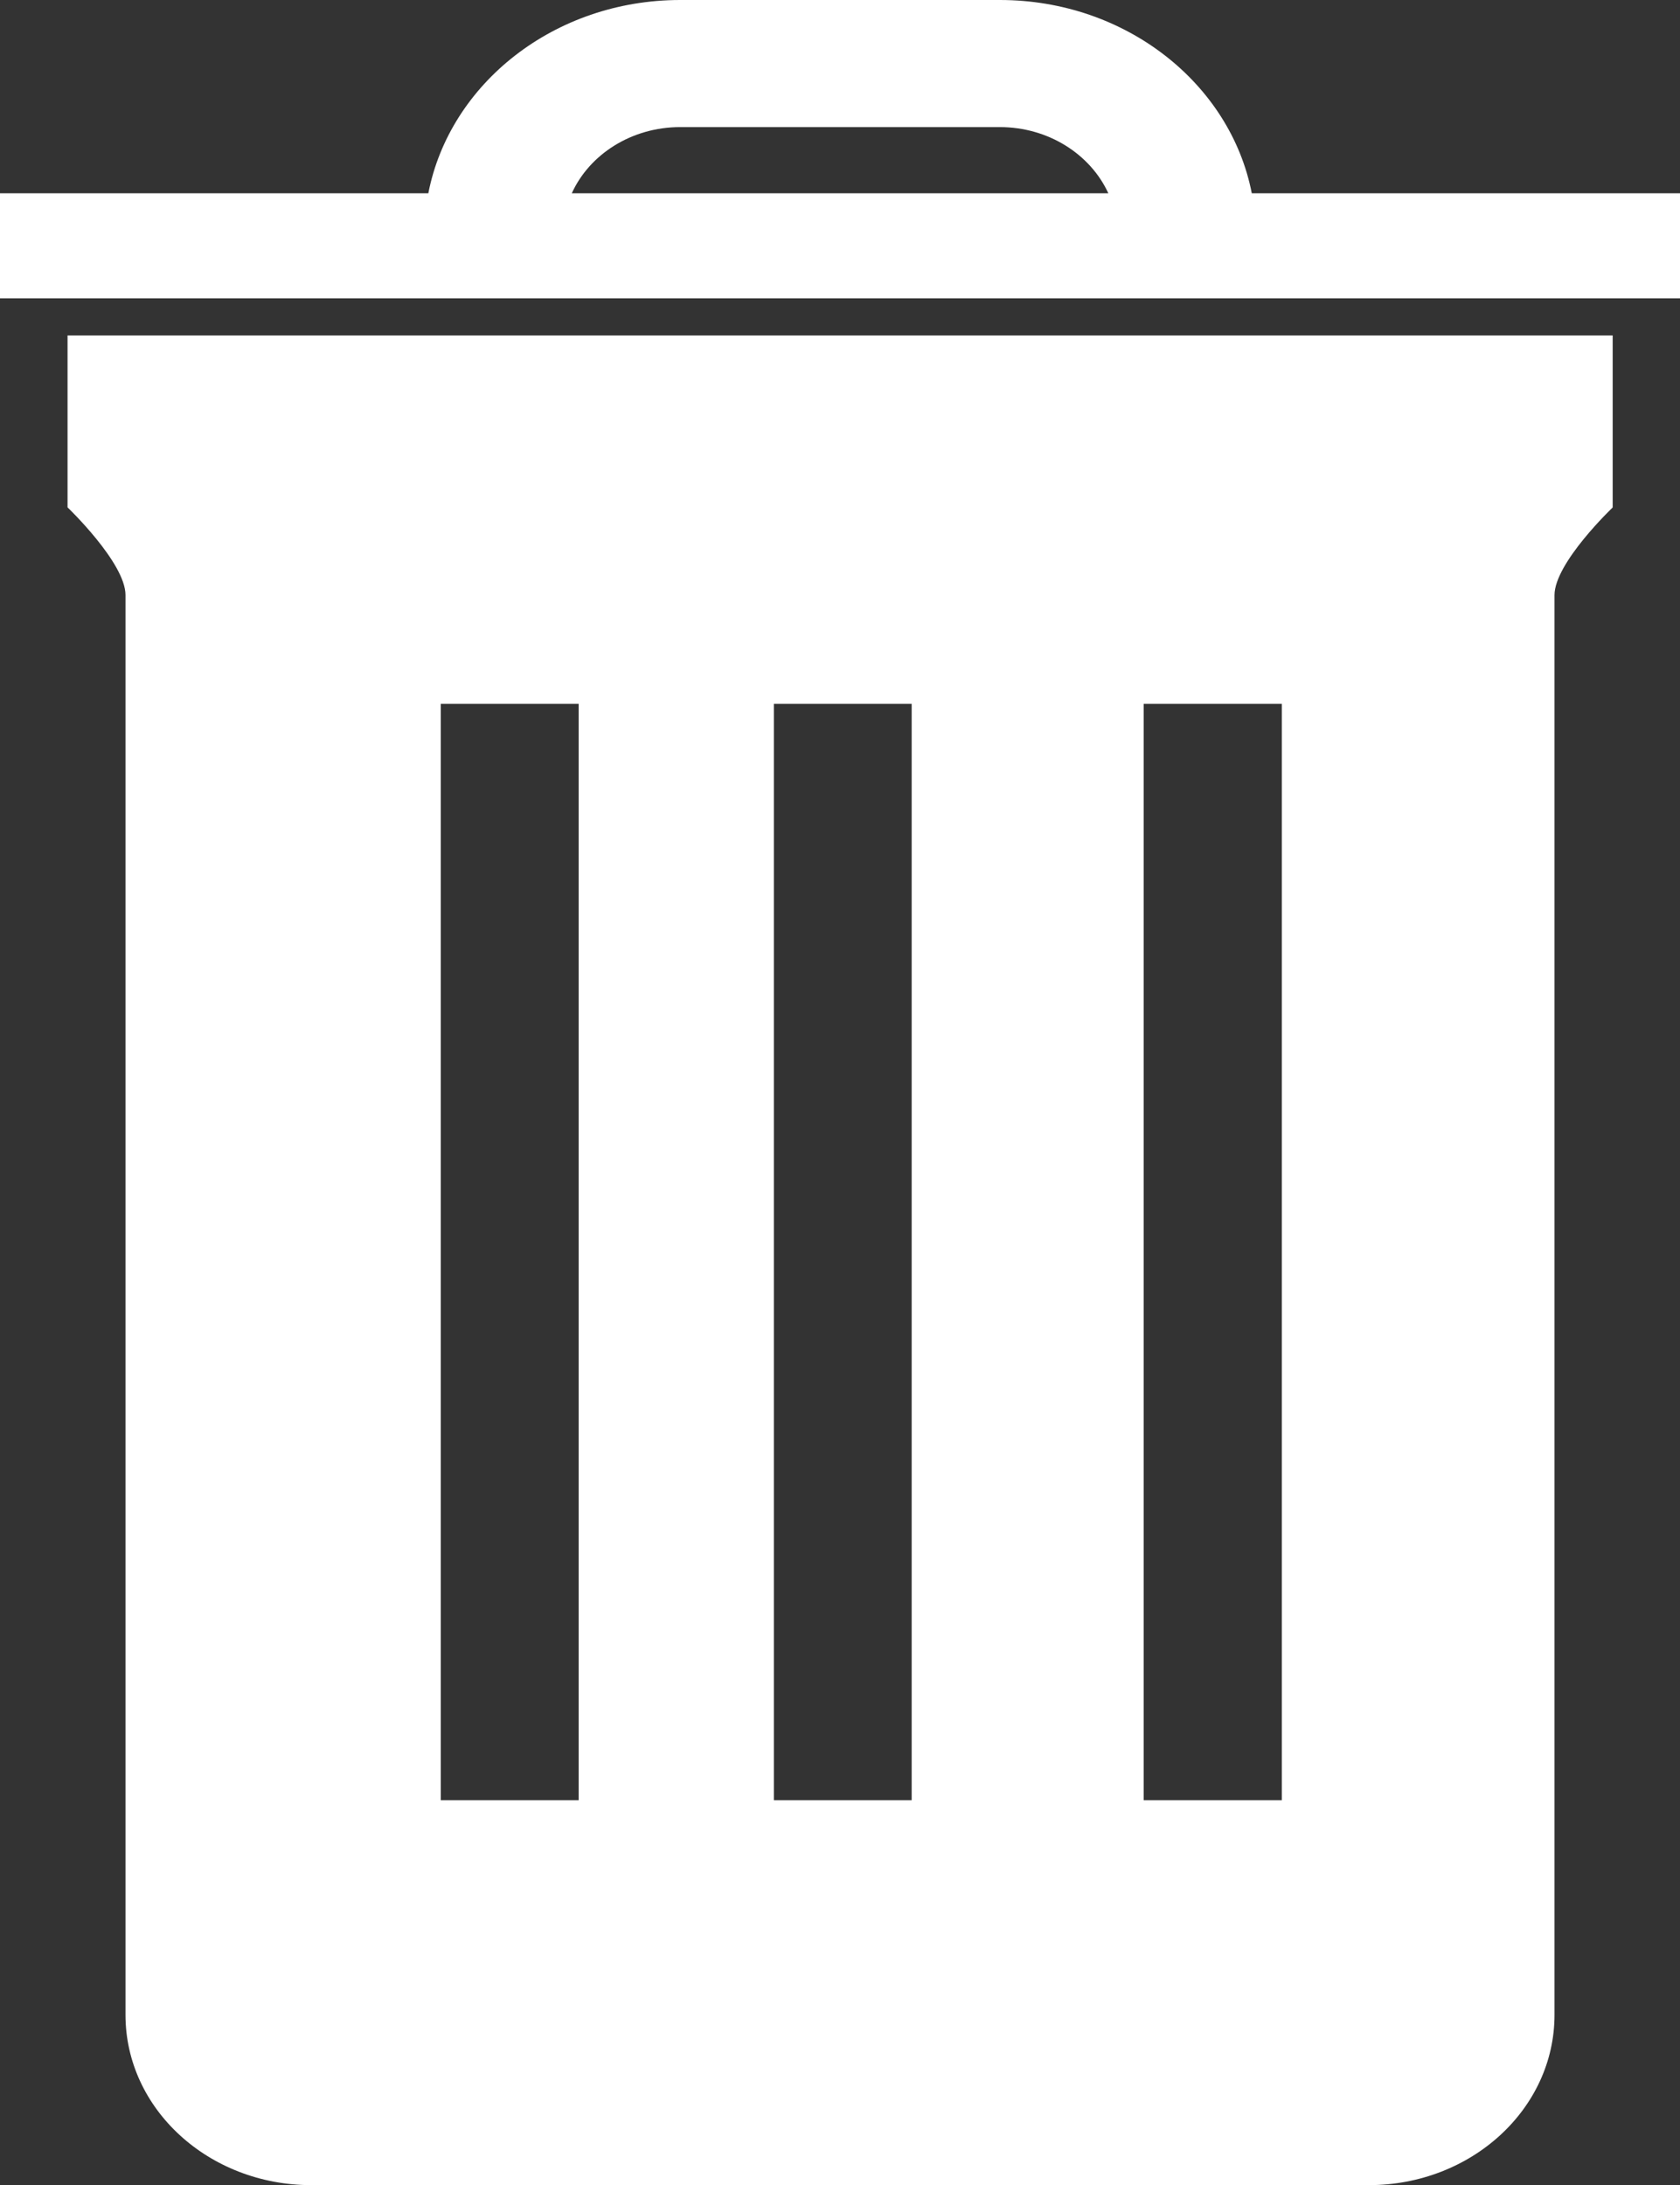 <svg xmlns="http://www.w3.org/2000/svg" width="1413.053" height="1837.644" viewBox="0 0 1413.053 1837.644">
  <rect x="0" y="0" width="1413.053" height="1837.644" fill="#333333" stroke="none"/>
  <g id="trash" transform="translate(-2.235)">
    <g id="Group_54" data-name="Group 54" transform="translate(2.235)">
      <path id="Path_32" data-name="Path 32" d="M2.833,147.571S51.572,194.22,51.572,221.3v1194.06c0,79.047,69.926,143.177,156.288,143.177h889.464c86.267,0,156.193-64.13,156.193-143.177V221.392c0-27.172,48.929-73.726,48.929-73.726V2.969H2.833ZM907.974,312.79h116.195v922.052H907.974Zm-311.056,0h115.91v922.052H596.918Zm-280.178,0h116v922.052h-116Z" transform="translate(53.982 279.11)" fill="#fff"/>
      <path id="Path_33" data-name="Path 33" d="M1415.288,162.559H1055.113C1037.156,70.306,949.084,0,843.245,0H574.373C468.534,0,380.462,70.306,362.505,162.559H2.235v88.357H1415.288Zm-932.123,0c14.821-32.683,50.164-55.675,91.208-55.675H843.15c41.138,0,76.386,23.087,91.3,55.675Z" transform="translate(-2.235)" fill="#fff"/>
    </g>
  </g>
</svg>
